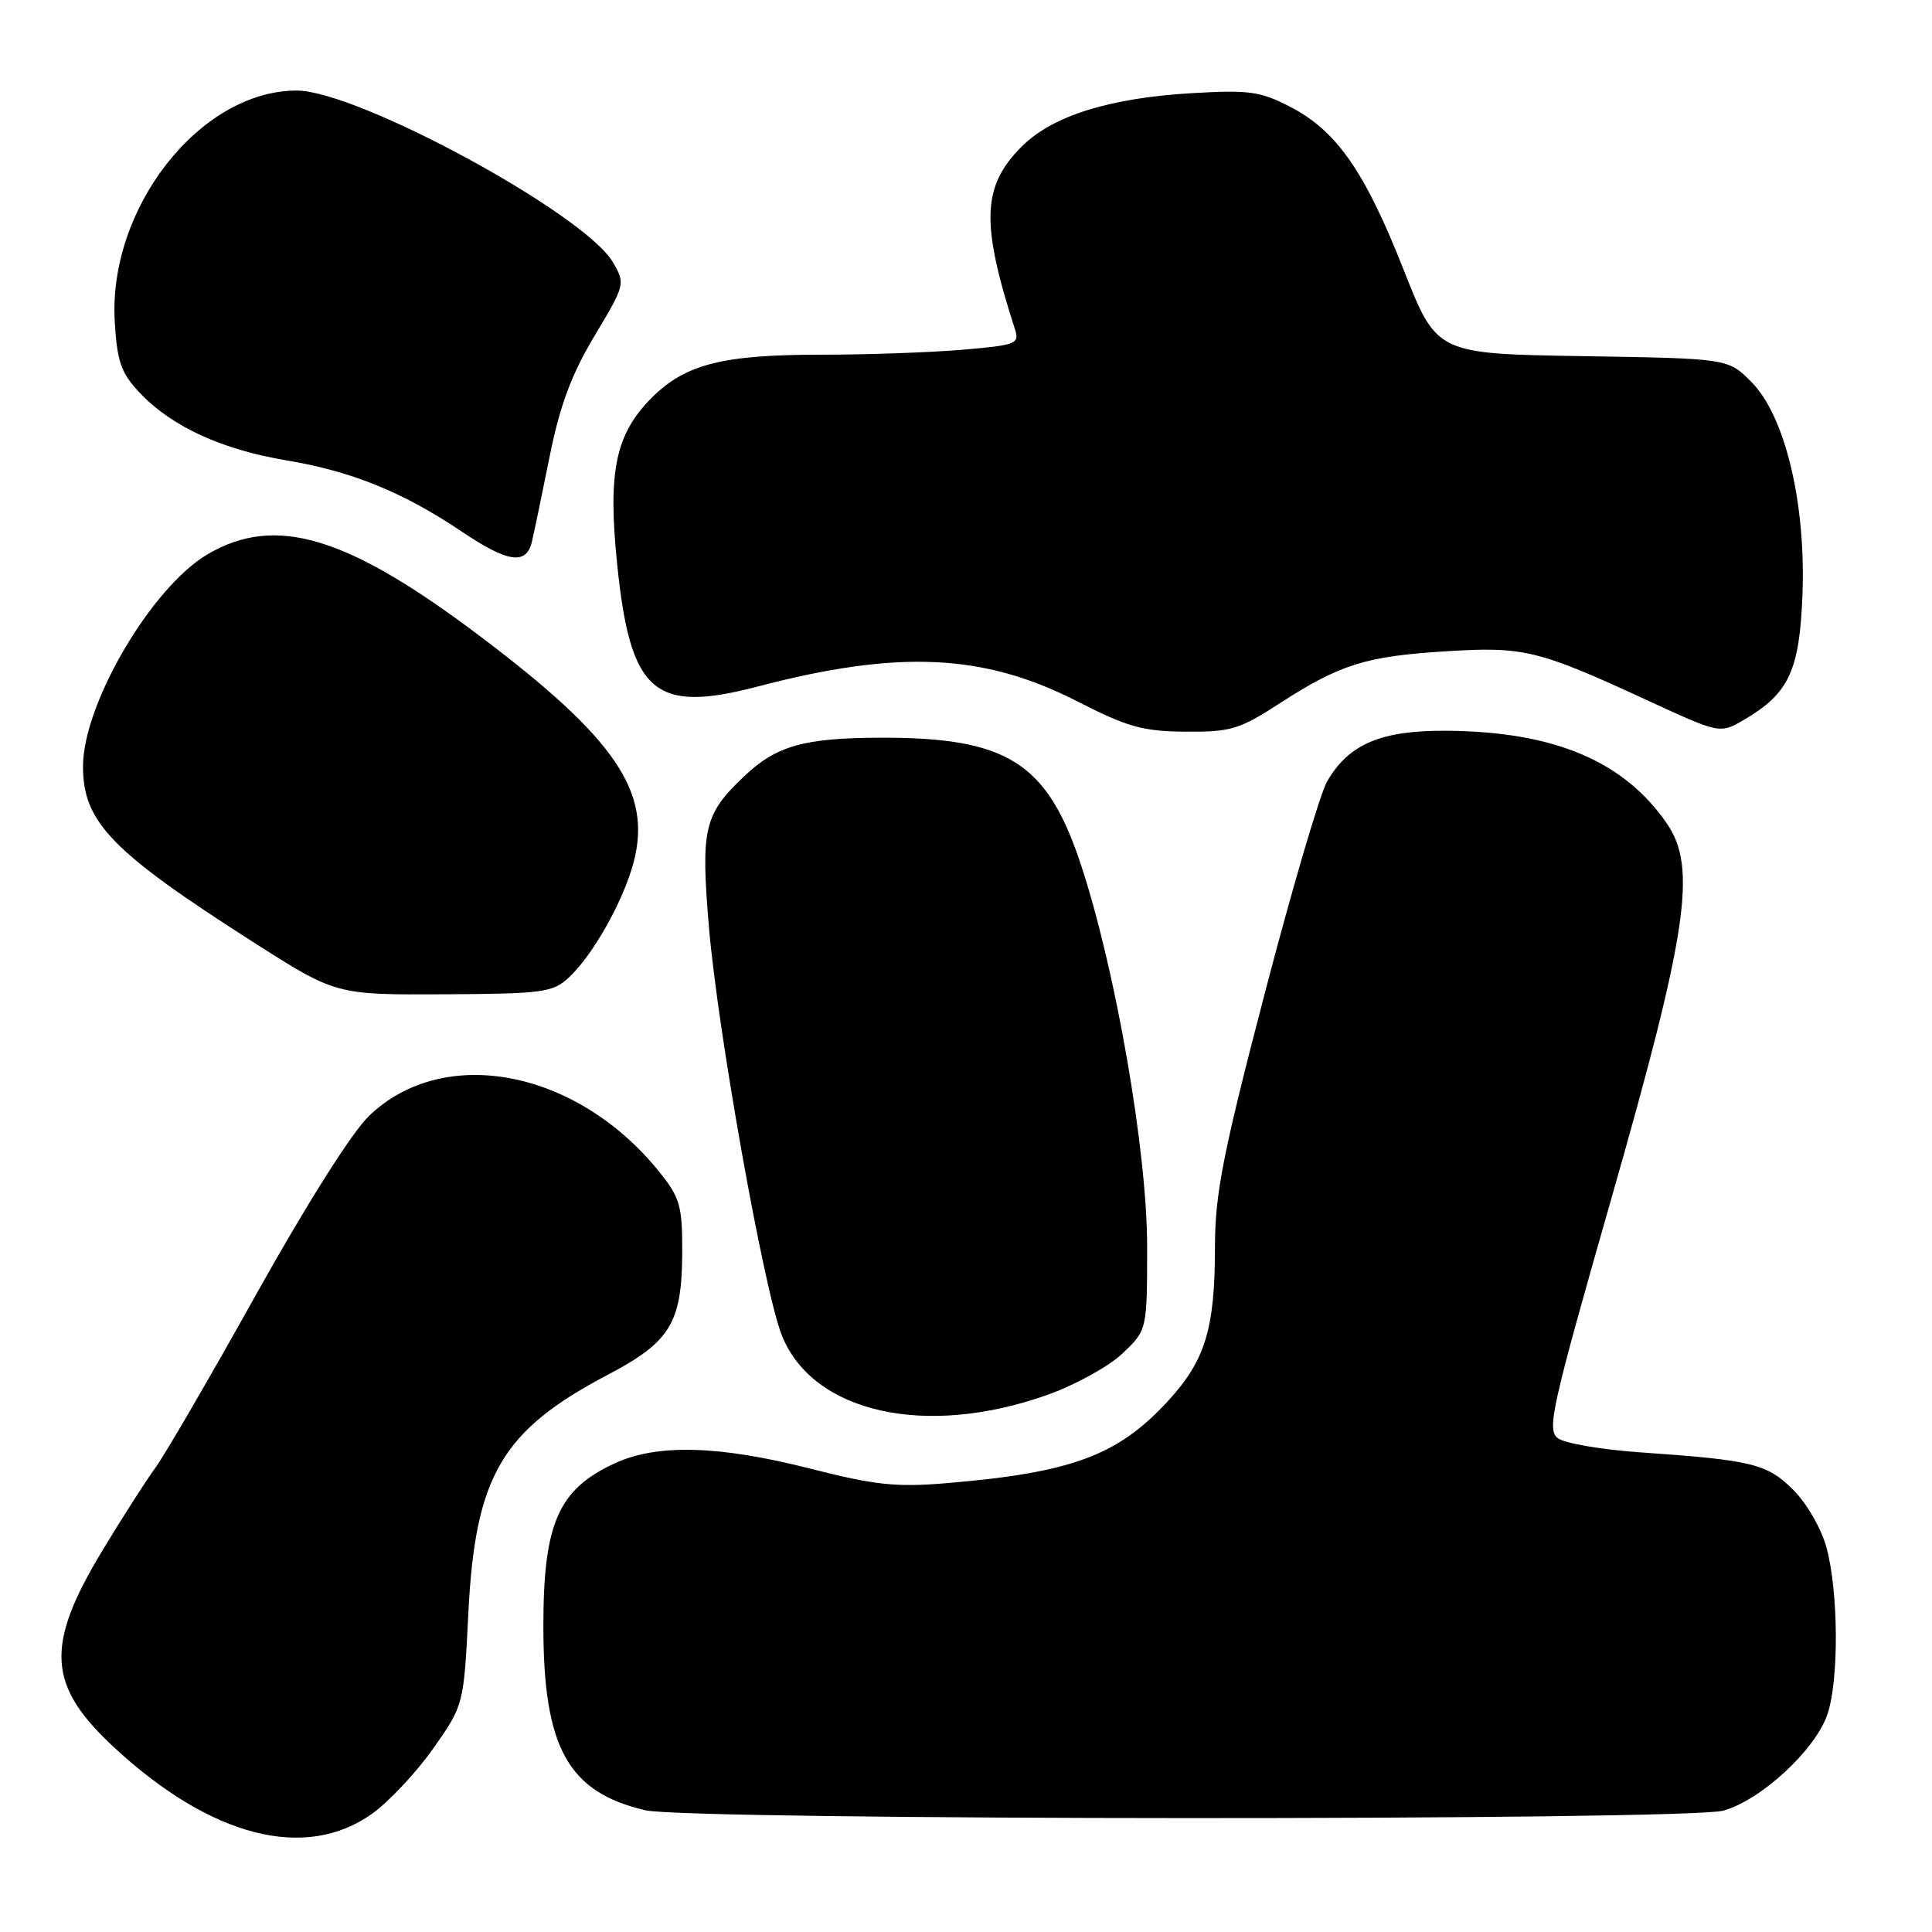 <?xml version="1.0" encoding="UTF-8" standalone="no"?>
<!DOCTYPE svg PUBLIC "-//W3C//DTD SVG 1.1//EN" "http://www.w3.org/Graphics/SVG/1.1/DTD/svg11.dtd" >
<svg xmlns="http://www.w3.org/2000/svg" xmlns:xlink="http://www.w3.org/1999/xlink" version="1.1" viewBox="0 0 256 256">
 <g >
 <path fill="currentColor"
d=" M 49.26 240.36 C 51.48 238.79 55.13 234.90 57.38 231.72 C 61.45 225.93 61.45 225.93 62.06 213.72 C 62.97 195.54 66.49 189.54 80.58 182.14 C 88.87 177.78 90.38 175.27 90.40 165.79 C 90.41 159.79 90.09 158.67 87.37 155.29 C 76.46 141.73 58.83 138.32 48.90 147.86 C 46.63 150.05 40.67 159.47 33.95 171.50 C 27.82 182.50 21.80 192.85 20.58 194.50 C 19.37 196.15 16.20 201.10 13.54 205.50 C 5.92 218.13 6.26 223.38 15.24 231.65 C 28.01 243.43 40.44 246.61 49.26 240.36 Z  M 228.35 239.92 C 233.33 238.54 240.55 231.86 242.14 227.17 C 243.68 222.62 243.62 210.98 242.02 205.06 C 241.35 202.58 239.41 199.21 237.64 197.44 C 234.15 193.95 232.25 193.48 217.30 192.44 C 212.24 192.09 207.36 191.25 206.44 190.58 C 204.93 189.48 205.55 186.67 213.48 158.93 C 223.64 123.39 224.89 114.94 220.85 109.09 C 215.15 100.84 205.97 96.96 191.80 96.83 C 183.04 96.75 178.74 98.55 175.85 103.54 C 174.91 105.17 171.18 117.84 167.57 131.69 C 162.03 152.92 161.00 158.19 160.99 165.19 C 160.99 176.10 159.71 180.28 154.72 185.69 C 148.10 192.87 142.01 195.13 125.50 196.52 C 118.72 197.09 115.95 196.79 107.32 194.59 C 95.29 191.53 87.11 191.30 81.50 193.88 C 73.98 197.33 72.00 201.84 72.00 215.47 C 72.00 231.58 75.26 237.47 85.51 239.87 C 91.31 241.22 223.48 241.27 228.35 239.92 Z  M 138.67 184.87 C 142.36 183.57 146.87 181.10 148.69 179.38 C 152.00 176.26 152.00 176.26 152.00 165.11 C 152.00 152.57 147.84 128.55 143.25 114.64 C 138.76 101.00 133.50 97.68 116.50 97.75 C 106.52 97.79 102.87 98.83 98.66 102.81 C 93.28 107.90 92.84 109.75 93.93 122.75 C 95.08 136.52 101.24 171.06 103.60 176.95 C 107.70 187.19 122.56 190.55 138.67 184.87 Z  M 75.37 129.53 C 78.56 126.58 82.61 119.37 83.96 114.25 C 86.41 104.94 81.58 97.84 63.50 84.22 C 45.97 71.01 36.51 68.17 27.53 73.43 C 20.10 77.78 11.00 93.27 11.00 101.56 C 11.00 108.94 14.76 112.82 33.50 124.80 C 44.50 131.82 44.50 131.82 58.78 131.75 C 71.94 131.68 73.24 131.51 75.37 129.53 Z  M 169.59 93.18 C 177.59 88.02 180.96 86.96 191.57 86.30 C 201.90 85.65 203.79 86.11 218.20 92.76 C 227.90 97.24 227.90 97.24 231.10 95.37 C 237.06 91.88 238.46 88.86 238.84 78.68 C 239.28 66.53 236.51 55.05 232.04 50.58 C 228.97 47.50 228.97 47.50 209.67 47.19 C 190.38 46.88 190.38 46.88 186.00 35.77 C 180.85 22.71 177.13 17.36 170.99 14.17 C 167.02 12.11 165.52 11.90 158.00 12.34 C 146.99 12.98 139.46 15.34 135.38 19.42 C 130.12 24.68 129.94 29.55 134.48 43.60 C 135.11 45.57 134.70 45.73 127.43 46.35 C 123.18 46.71 114.76 47.00 108.72 47.00 C 95.74 47.00 90.81 48.26 86.36 52.70 C 81.57 57.50 80.53 62.44 81.76 74.59 C 83.50 91.82 86.63 94.57 100.39 90.97 C 119.05 86.08 130.34 86.60 142.68 92.90 C 149.40 96.34 151.43 96.91 157.09 96.95 C 163.08 97.00 164.24 96.65 169.59 93.18 Z  M 70.49 71.75 C 70.78 70.51 71.84 65.42 72.84 60.44 C 74.20 53.69 75.72 49.62 78.78 44.50 C 82.85 37.71 82.88 37.60 81.20 34.73 C 77.43 28.31 47.38 12.00 39.31 12.00 C 26.51 12.00 14.27 27.60 15.21 42.73 C 15.53 47.98 16.06 49.46 18.55 52.08 C 22.78 56.54 29.39 59.57 38.00 61.01 C 46.58 62.44 53.43 65.22 61.11 70.39 C 67.32 74.57 69.75 74.92 70.49 71.75 Z "/>
</g>
</svg>